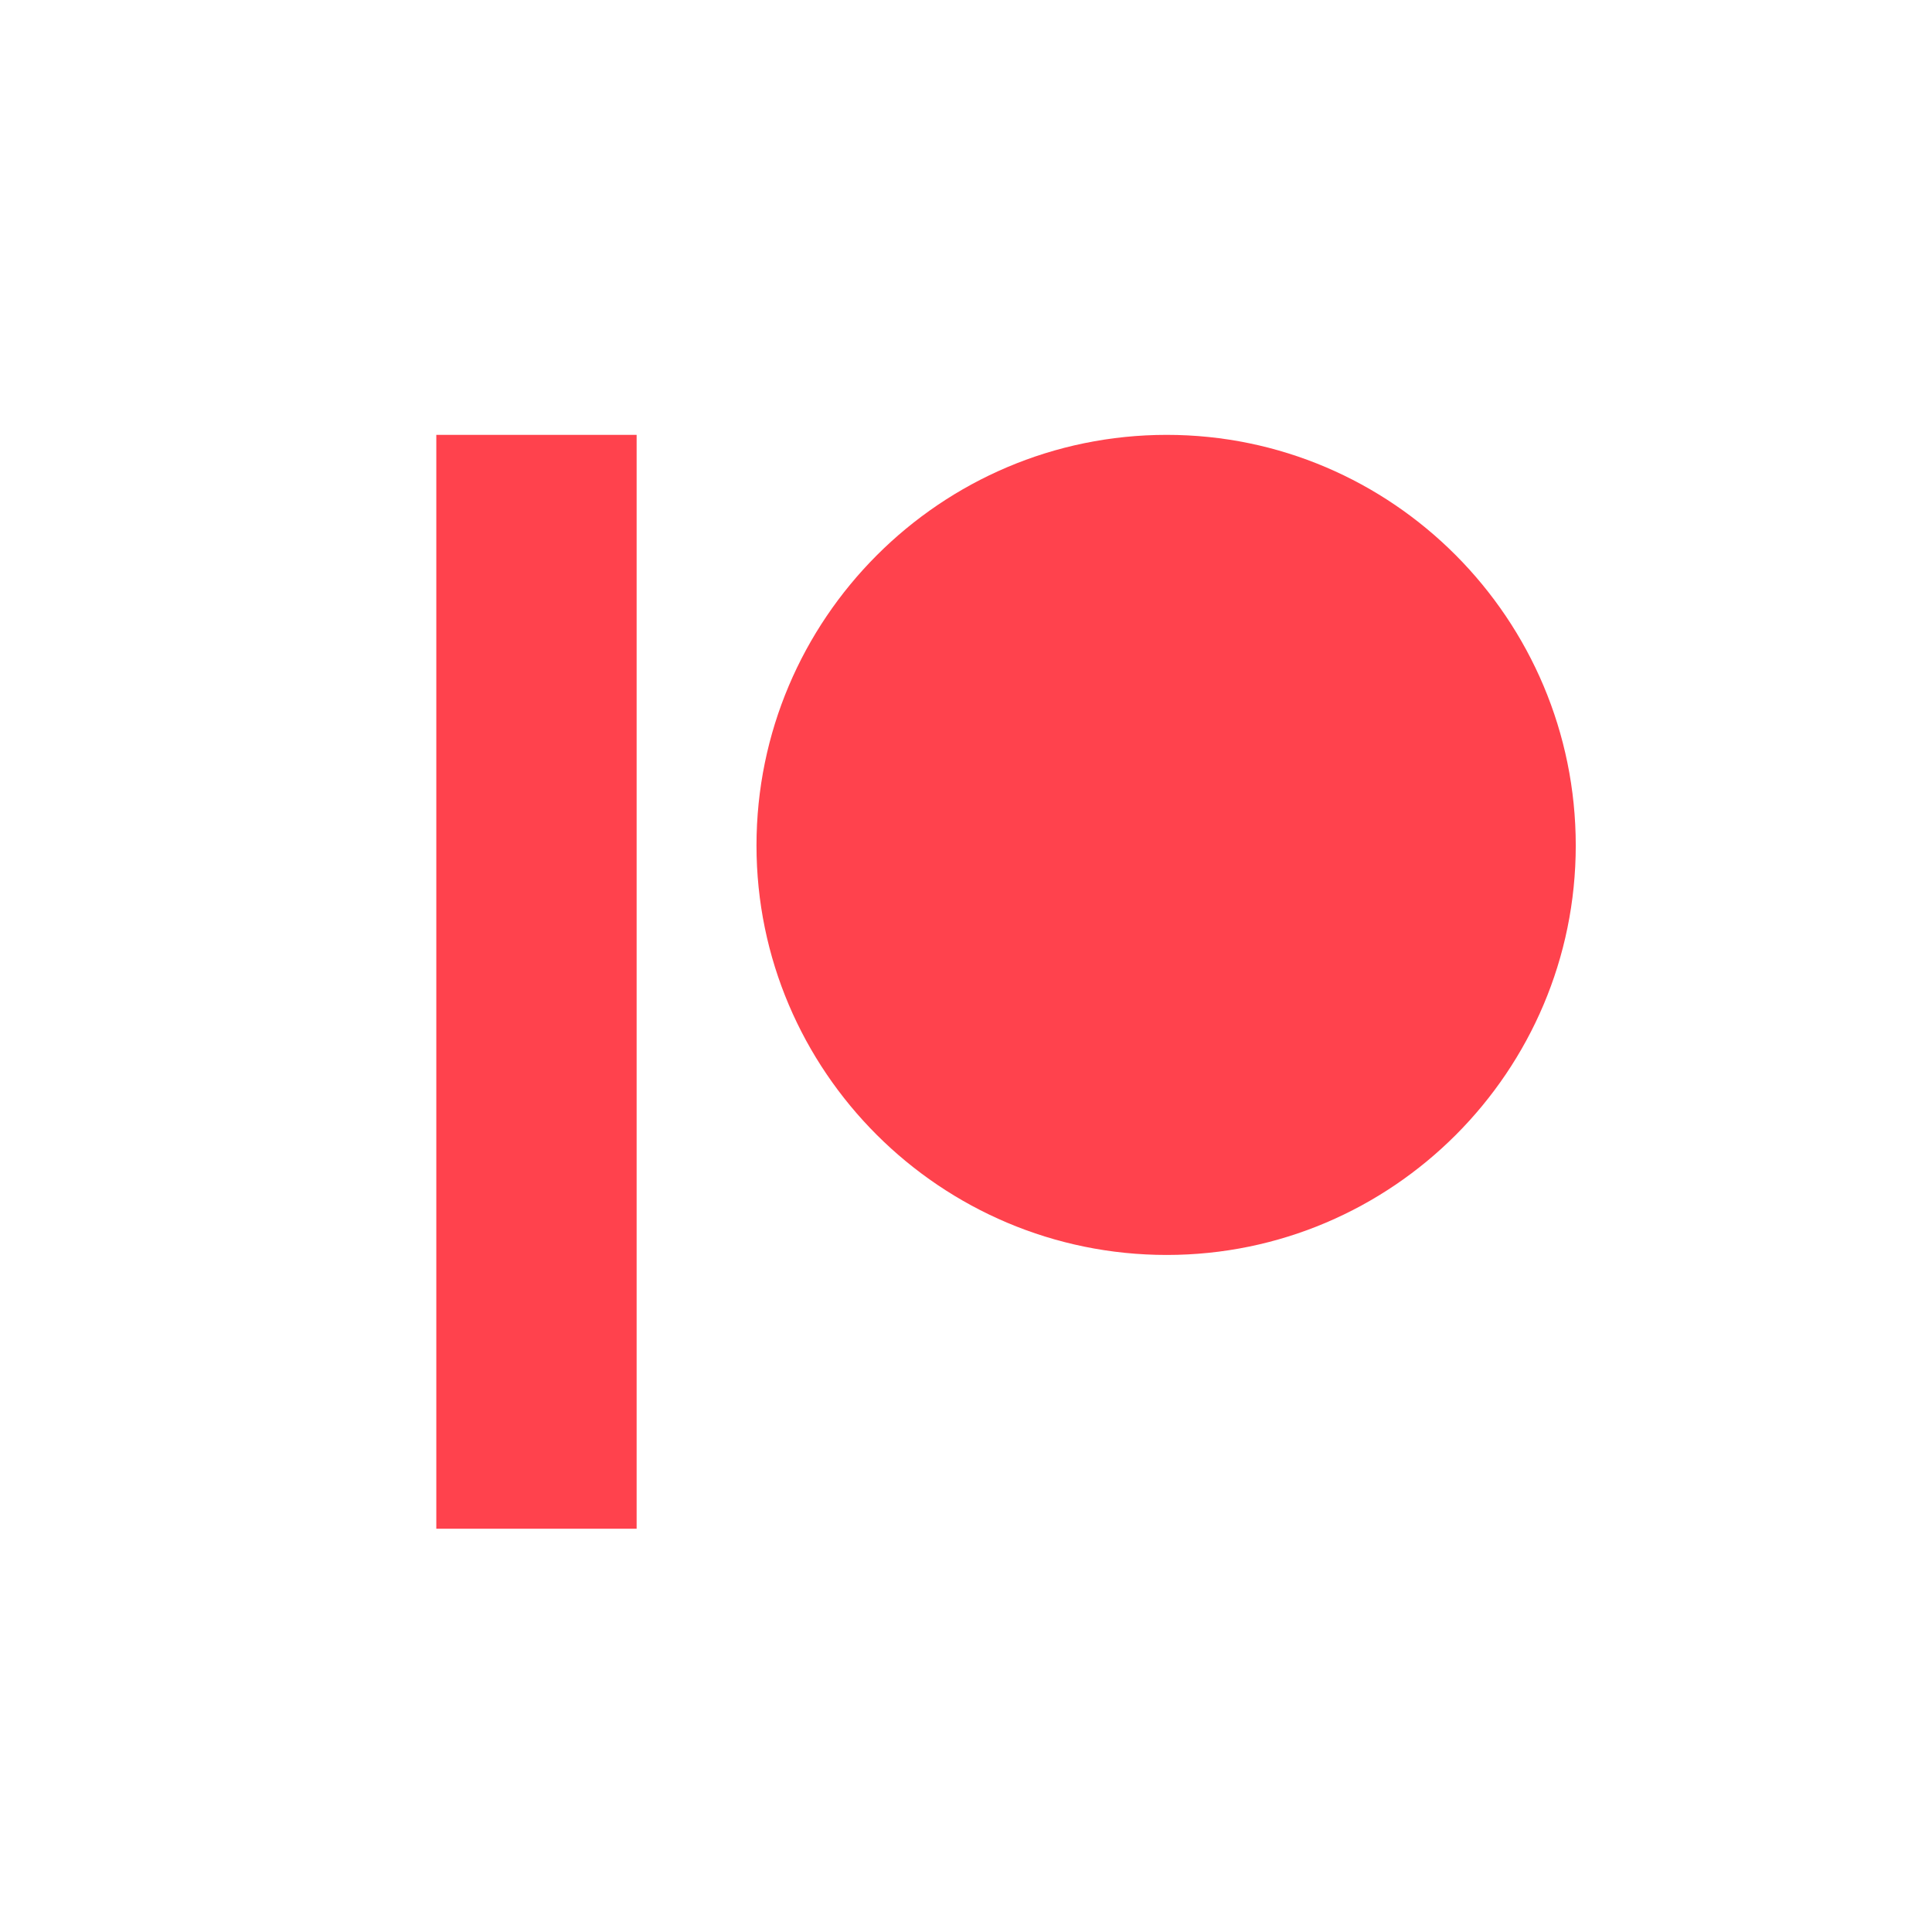 <?xml version="1.0" encoding="UTF-8" standalone="no"?>
<!DOCTYPE svg PUBLIC "-//W3C//DTD SVG 1.1//EN" "http://www.w3.org/Graphics/SVG/1.1/DTD/svg11.dtd">
<svg width="100%" height="100%" viewBox="0 0 600 600" version="1.1" xmlns="http://www.w3.org/2000/svg" xmlns:xlink="http://www.w3.org/1999/xlink" xml:space="preserve" xmlns:serif="http://www.serif.com/" style="fill-rule:evenodd;clip-rule:evenodd;stroke-linejoin:round;stroke-miterlimit:2;">
    <g transform="matrix(1,0,0,1,-2800,0)">
        <rect id="Patreon_Logo" x="2800" y="0" width="600" height="600" style="fill:none;"/>
        <g id="Patreon_Logo1" serif:id="Patreon_Logo">
            <g transform="matrix(0.59,0,0,0.59,3112.5,304.84)">
                <g transform="matrix(1,0,0,1,-300,-288)">
                    <g>
                        <path d="M384.489,0.222C265.413,0.222 168.535,97.187 168.535,216.38C168.535,335.213 265.413,431.892 384.489,431.892C503.197,431.892 599.771,335.213 599.771,216.38C599.771,97.187 503.197,0.222 384.489,0.222Z" style="fill:rgb(255,66,77);"/>
                        <rect x="0" y="0.22" width="105.441" height="575.78" style="fill:rgb(255,66,77);"/>
                    </g>
                </g>
            </g>
        </g>
    </g>
</svg>
